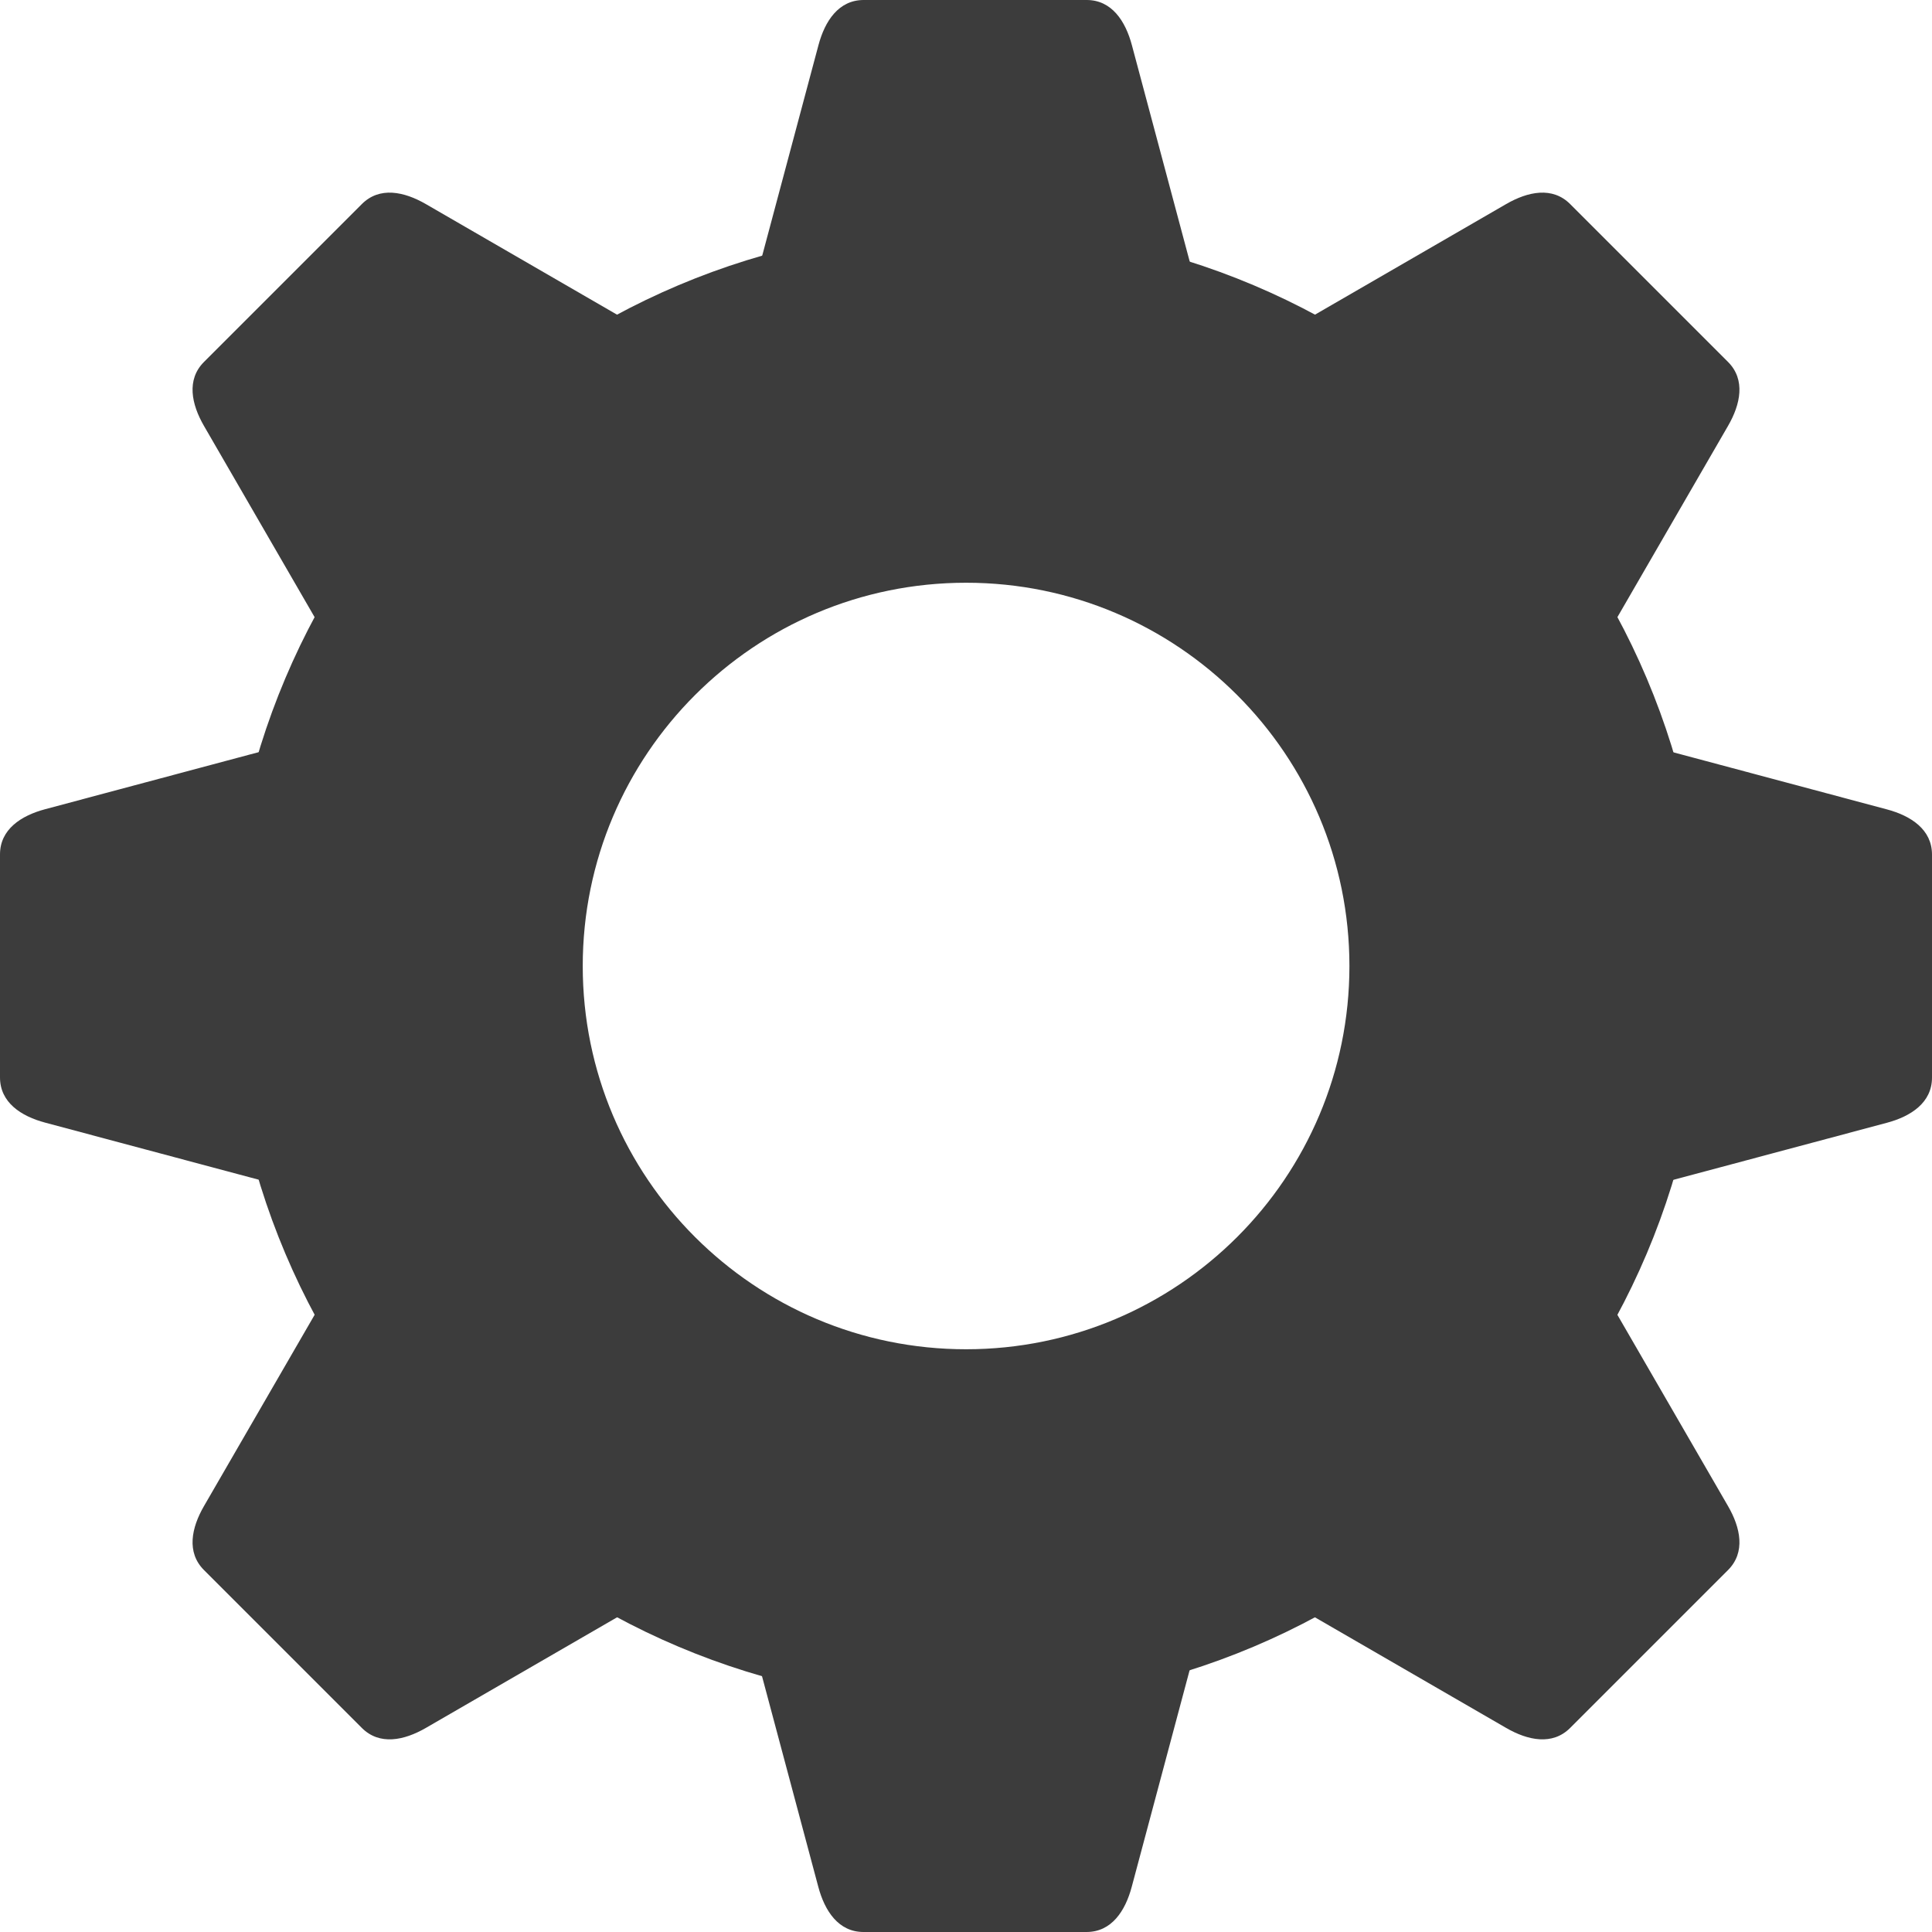 <svg width="24" height="24" version="1.1" viewBox="0 0 24 24" xmlns="http://www.w3.org/2000/svg">
  <path d="m10.727 2.2835e-6h2.772c0.311 0 0.482 0.261 0.562 0.562l1.07 4.004c0.124 0.466-0.388 0.87-0.87 0.87h-4.294c-0.482 0-0.995-0.405-0.87-0.87l1.07-4.004c0.08-0.301 0.251-0.562 0.562-0.562z" fill="#3c3c3c"/>
  <path d="m13.499 24h-2.772c-0.311 0-0.482-0.261-0.562-0.562l-1.07-4.004c-0.124-0.466 0.388-0.87 0.87-0.87h4.294c0.482 0 0.995 0.405 0.87 0.87l-1.07 4.004c-0.08 0.301-0.251 0.562-0.562 0.562z" fill="#3c3c3c"/>
  <path d="m12.001 2.822c-5.069-2.209e-4 -9.179 4.109-9.178 9.178 4.418e-4 5.069 4.11 9.177 9.178 9.177 5.068-4.42e-4 9.177-4.109 9.177-9.177 2.21e-4 -5.069-4.109-9.178-9.177-9.178z m0 4.417c1.315-8.29e-5 2.505 0.533 3.367 1.395 0.862 0.862 1.395 2.052 1.395 3.367-2.49e-4 1.315-0.533 2.505-1.395 3.366s-2.052 1.394-3.367 1.394c-1.315 8.3e-5 -2.505-0.533-3.367-1.394s-1.395-2.052-1.395-3.366c-8.29e-5 -1.315 0.533-2.505 1.395-3.367 0.862-0.862 2.052-1.395 3.367-1.395z" fill="#3c3c3c"/>
  <path d="m24 10.614v2.772c0 0.311-0.261 0.482-0.562 0.562l-4.004 1.07c-0.466 0.124-0.87-0.388-0.87-0.87v-4.294c0-0.482 0.405-0.995 0.87-0.87l4.004 1.07c0.301 0.08 0.562 0.251 0.562 0.562z" fill="#3c3c3c"/>
  <path d="m-2.53e-6 13.386v-2.772c0-0.311 0.261-0.482 0.562-0.562l4.004-1.07c0.466-0.124 0.87 0.388 0.87 0.87v4.294c0 0.482-0.405 0.995-0.87 0.87l-4.004-1.07c-0.301-0.08-0.562-0.251-0.562-0.562z" fill="#3c3c3c"/>
  <path d="m2.535 4.495 1.96-1.96c0.22-0.22 0.525-0.156 0.795-4.3e-6l3.587 2.075c0.417 0.241 0.341 0.89 4.3e-6 1.231l-3.037 3.037c-0.341 0.341-0.99 0.417-1.231-1.4e-6l-2.075-3.587c-0.156-0.269-0.22-0.575 5.7e-6 -0.795z" fill="#3c3c3c"/>
  <path d="m21.465 19.505-1.96 1.96c-0.22 0.22-0.525 0.156-0.795 4e-6l-3.587-2.075c-0.417-0.241-0.341-0.89-4e-6 -1.231l3.037-3.037c0.341-0.341 0.99-0.417 1.231 2e-6l2.075 3.587c0.156 0.269 0.22 0.575-6e-6 0.795z" fill="#3c3c3c"/>
  <path d="m21.465 4.495-1.96-1.96c-0.22-0.22-0.525-0.156-0.795-4.3e-6l-3.587 2.075c-0.417 0.241-0.341 0.89-5e-6 1.231l3.037 3.037c0.341 0.341 0.99 0.417 1.231-1.4e-6l2.075-3.587c0.156-0.269 0.22-0.575-6e-6 -0.795z" fill="#3c3c3c"/>
  <path d="m2.535 19.505 1.96 1.96c0.22 0.22 0.525 0.156 0.795 4e-6l3.587-2.075c0.417-0.241 0.341-0.89 4.3e-6 -1.231l-3.037-3.037c-0.341-0.341-0.99-0.417-1.231 2e-6l-2.075 3.587c-0.156 0.269-0.22 0.575 5.7e-6 0.795z" fill="#3c3c3c"/>
</svg>
